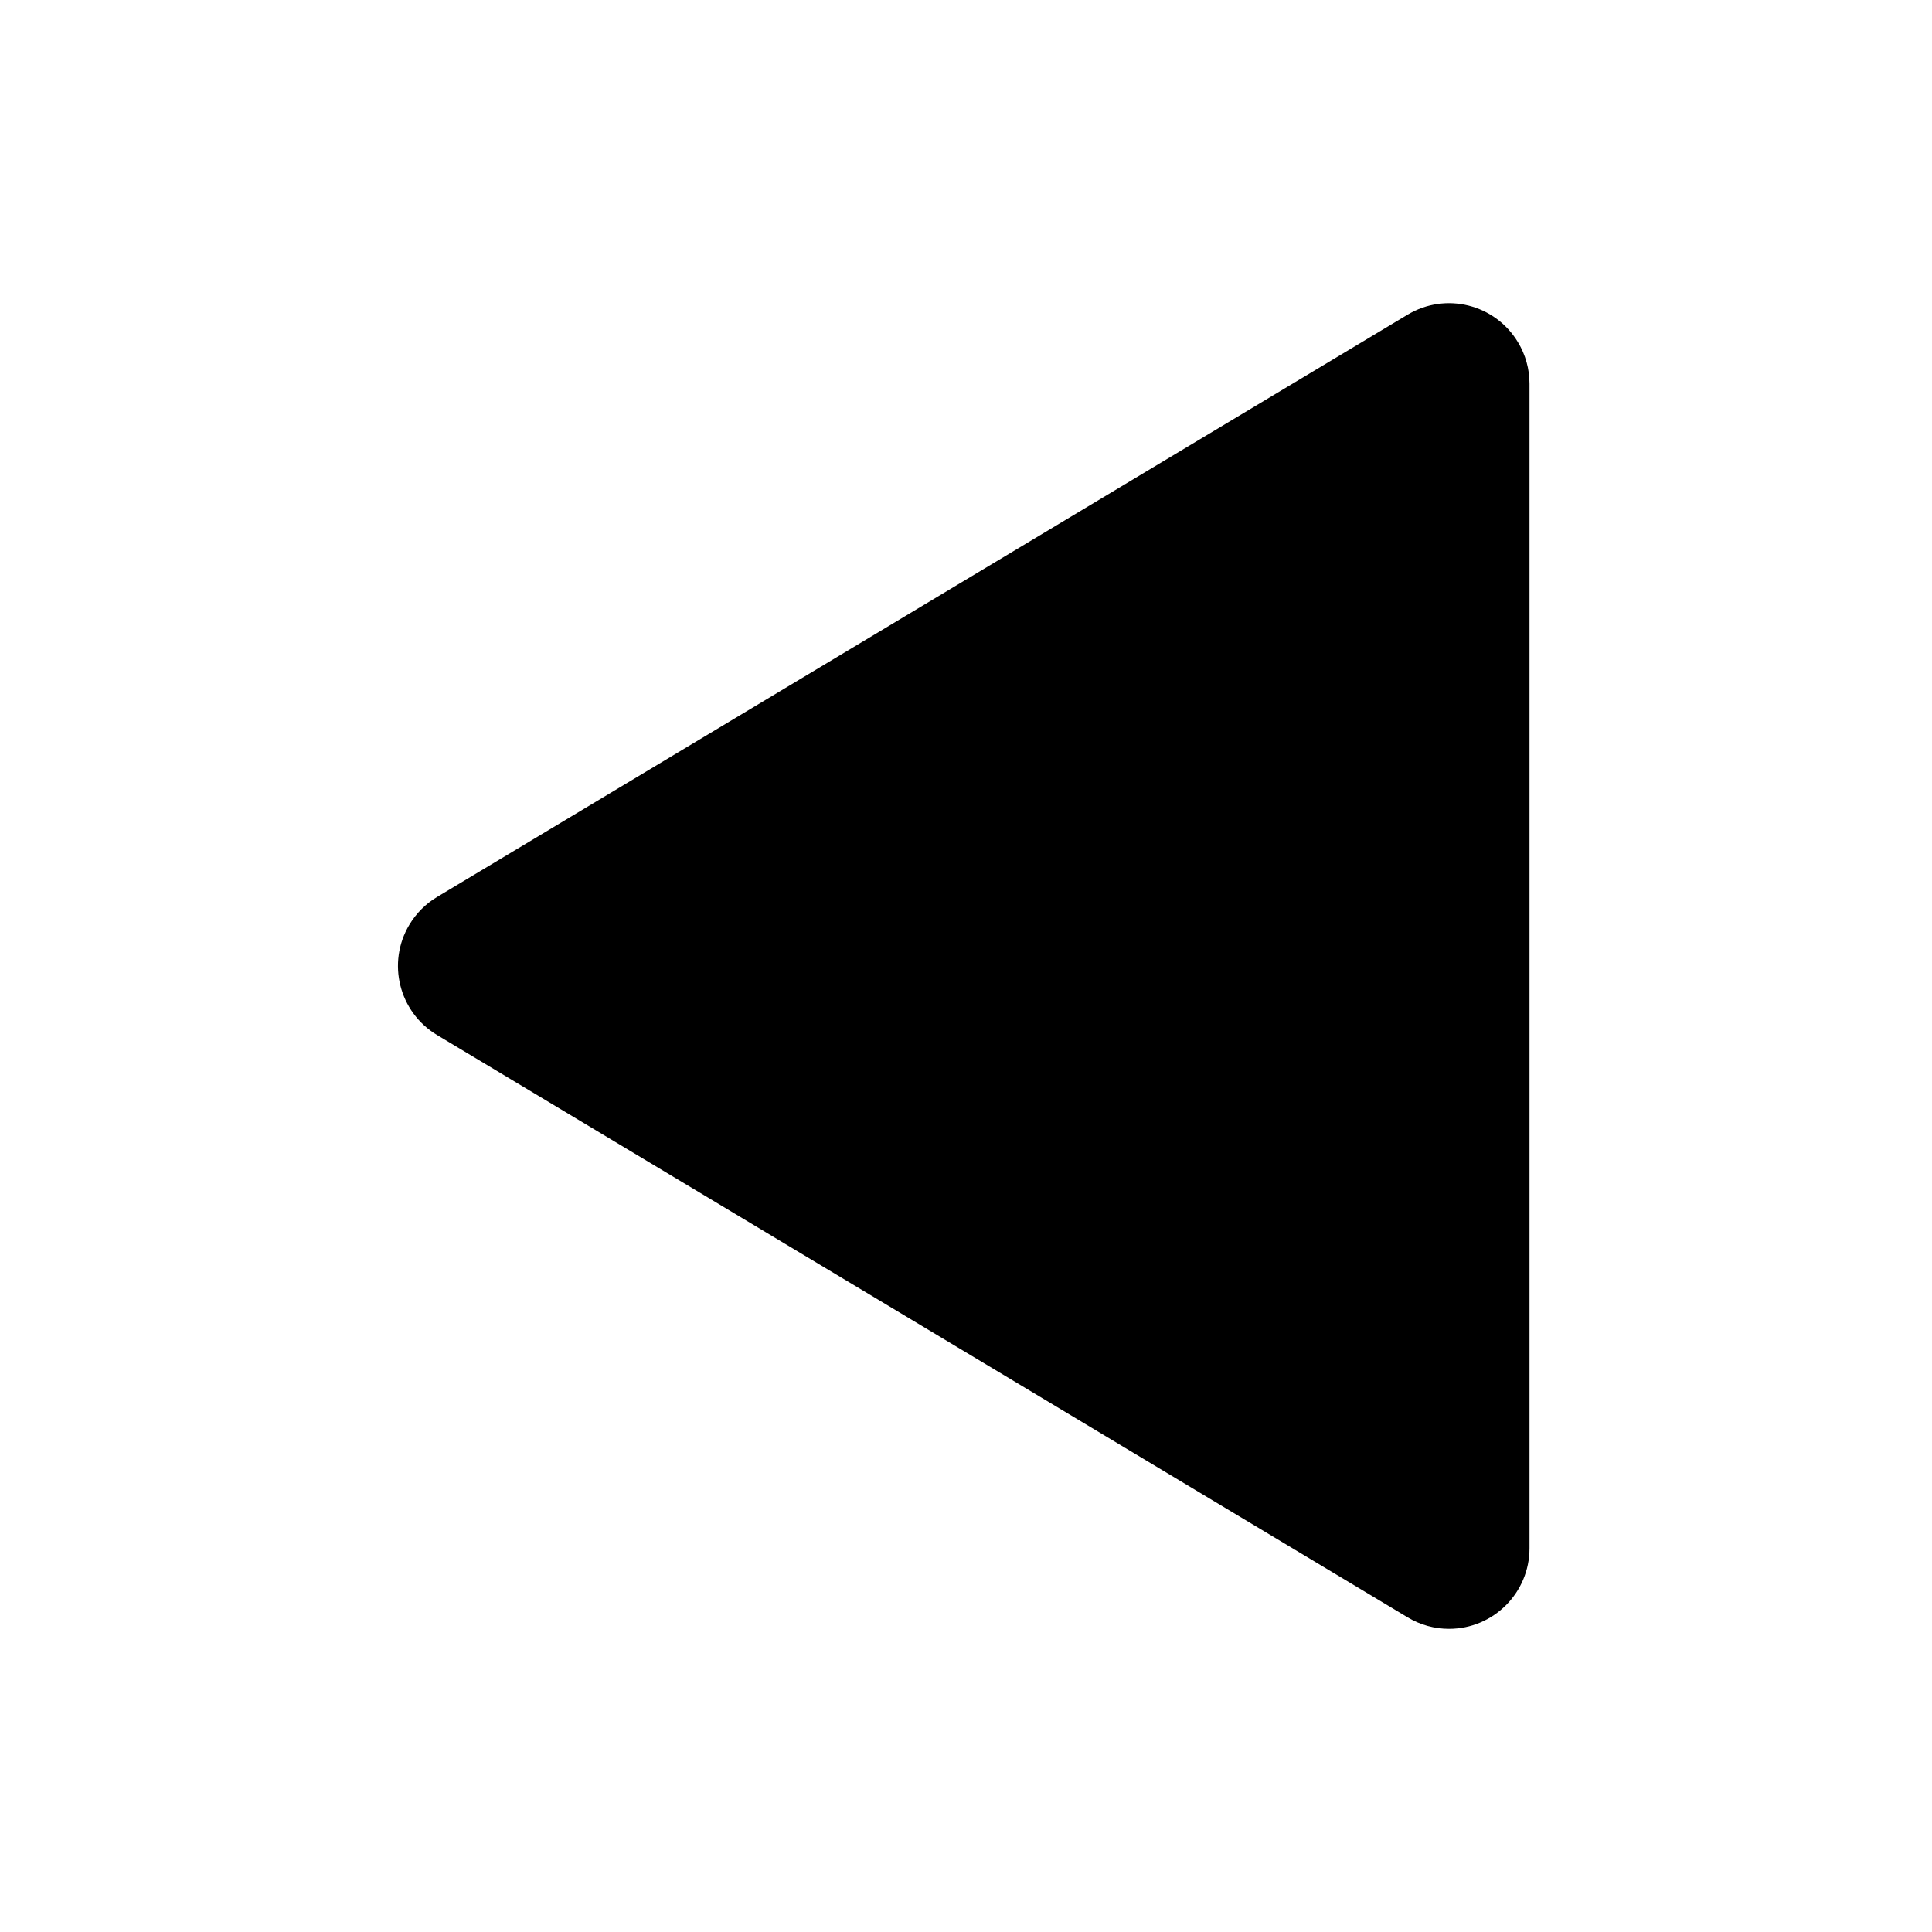 <svg xmlns="http://www.w3.org/2000/svg" width="24" height="24" viewBox="0 0 24 24">
  <path d="M5.429,11.143 L17.486,3.909 C17.959,3.625 18.573,3.778 18.857,4.252 C18.951,4.407 19,4.585 19,4.766 L19,19.234 C19,19.786 18.552,20.234 18,20.234 C17.819,20.234 17.641,20.185 17.486,20.091 L5.429,12.857 C4.956,12.573 4.802,11.959 5.086,11.486 C5.171,11.345 5.288,11.227 5.429,11.143 Z"/>
</svg>
